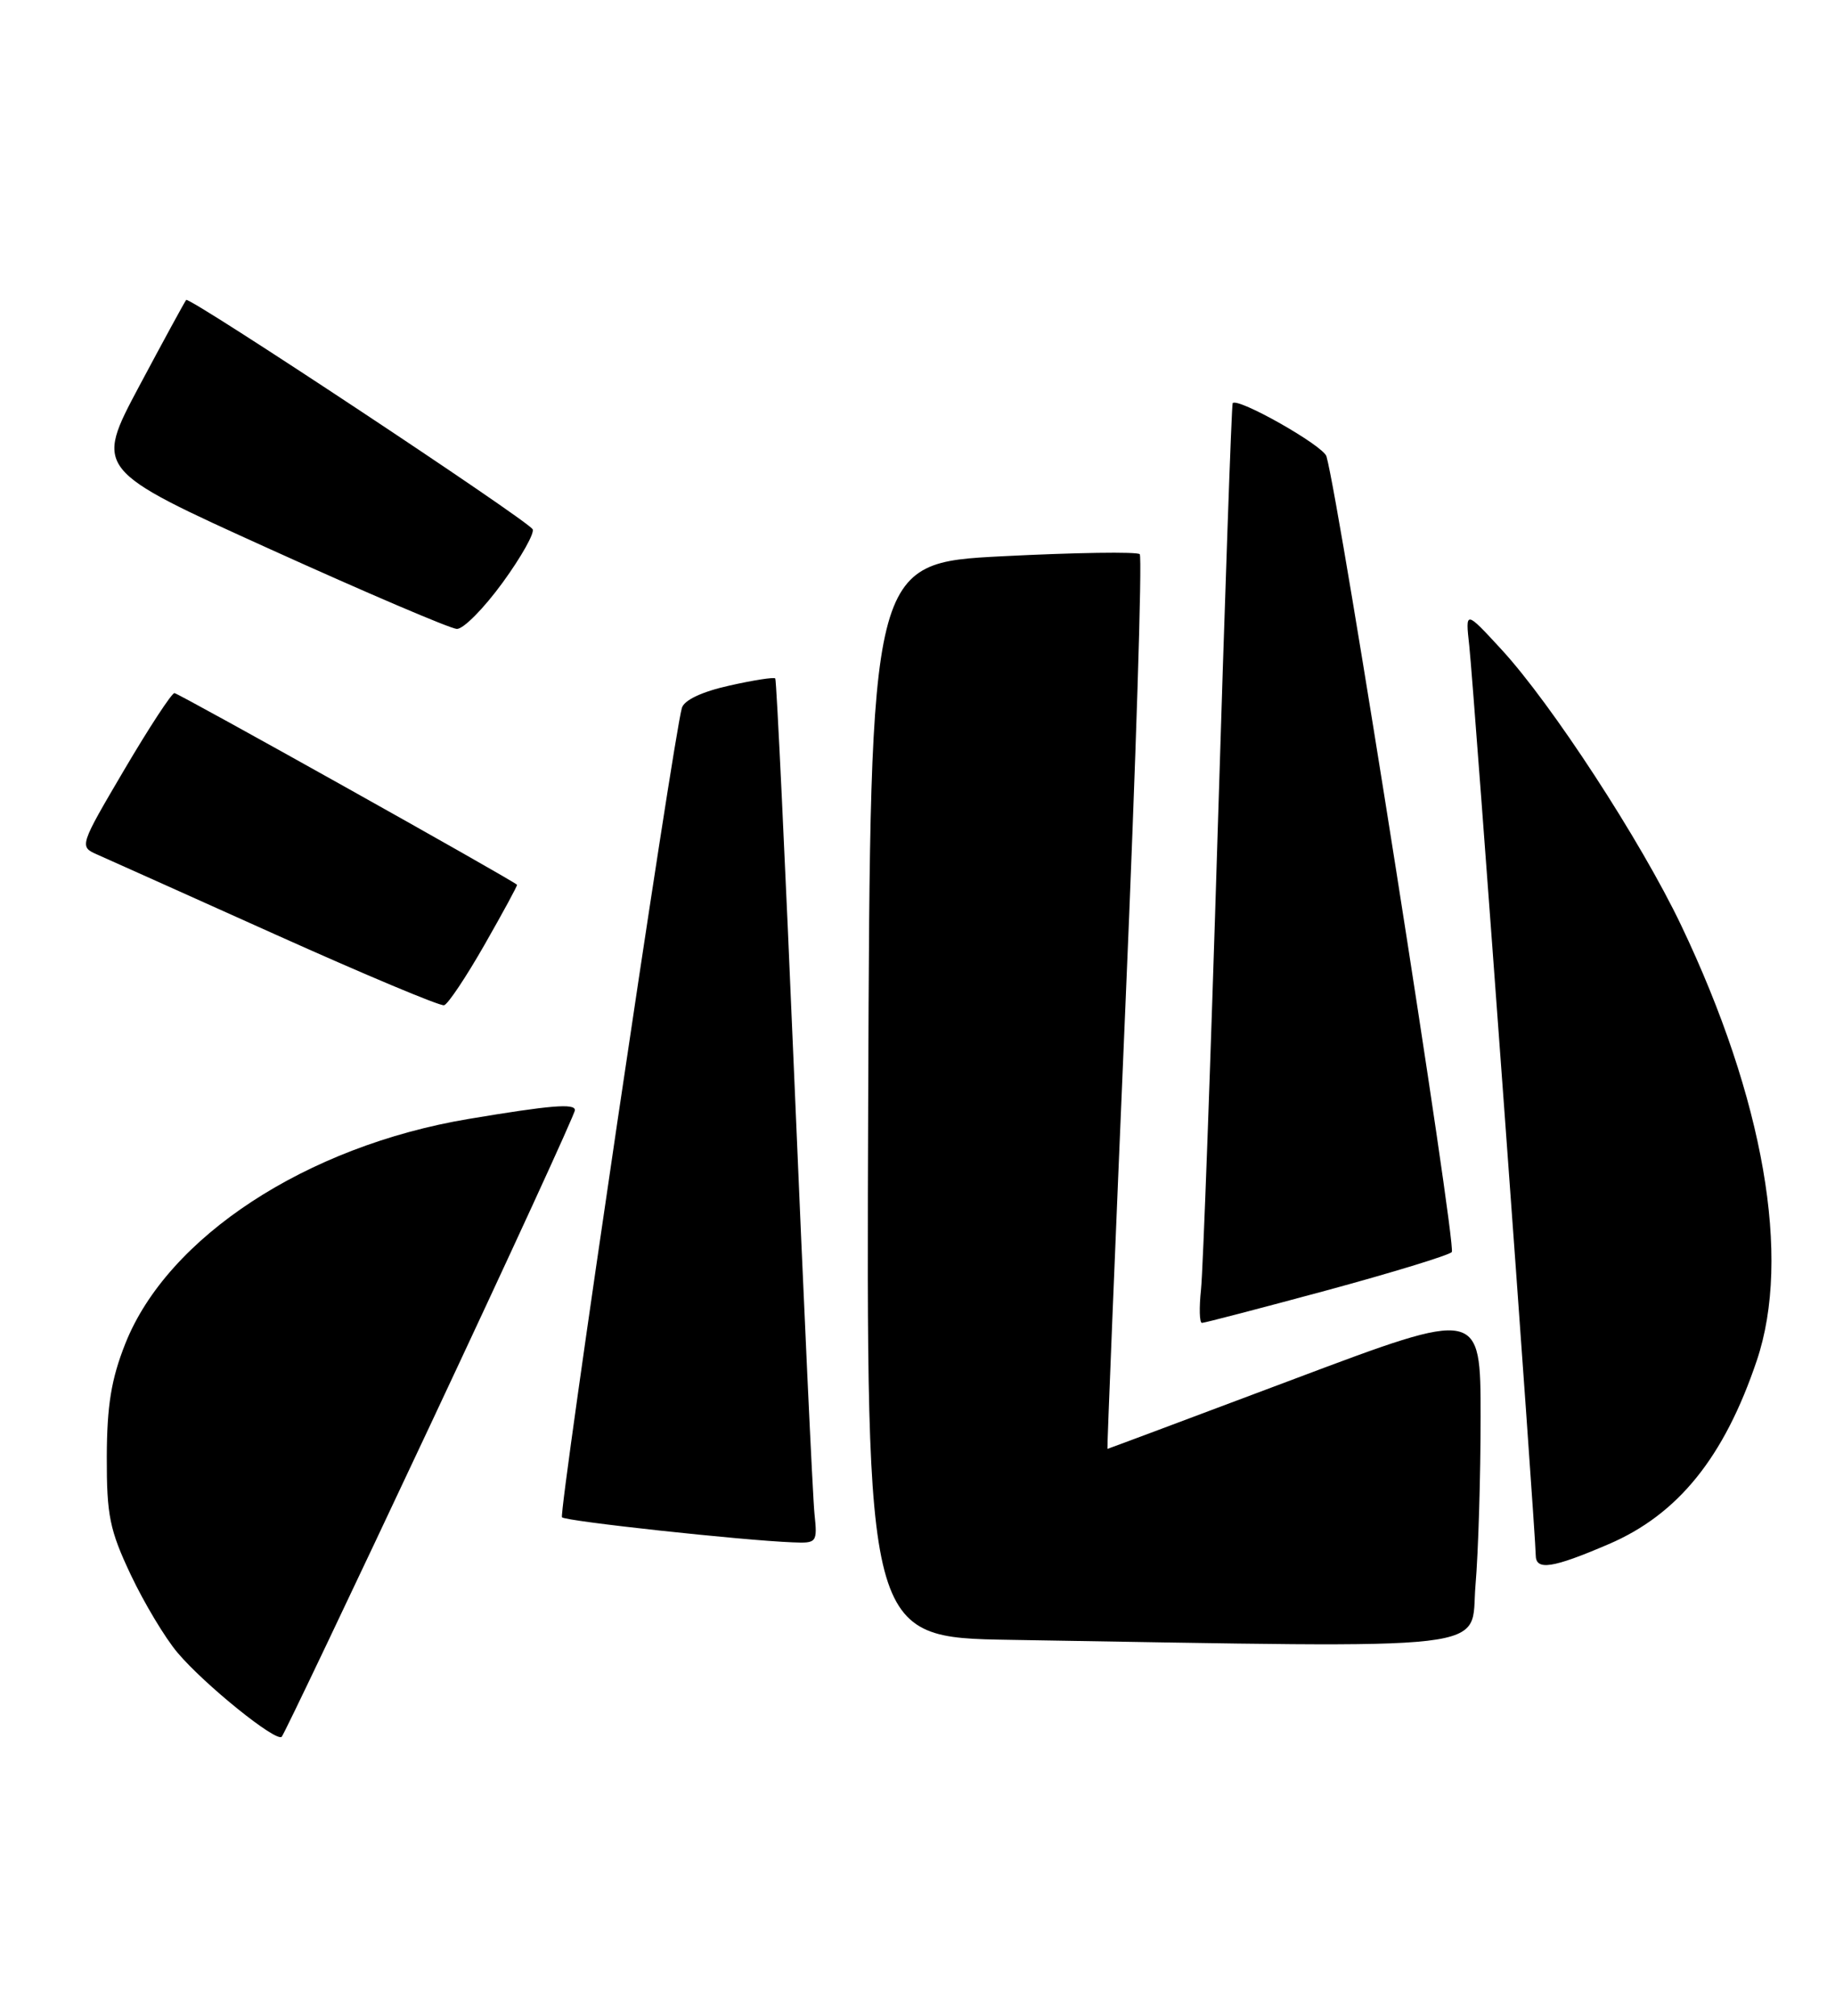 <?xml version="1.0" encoding="UTF-8" standalone="no"?>
<!DOCTYPE svg PUBLIC "-//W3C//DTD SVG 1.1//EN" "http://www.w3.org/Graphics/SVG/1.1/DTD/svg11.dtd" >
<svg xmlns="http://www.w3.org/2000/svg" xmlns:xlink="http://www.w3.org/1999/xlink" version="1.1" viewBox="0 0 233 256">
 <g >
 <path fill="currentColor"
d=" M 54.64 180.95 C 64.74 159.44 73.00 141.46 73.00 140.98 C 73.00 140.10 69.88 140.36 59.50 142.10 C 38.91 145.55 21.27 157.10 15.91 170.64 C 14.13 175.12 13.58 178.49 13.56 185.00 C 13.54 192.44 13.92 194.31 16.61 200.00 C 18.30 203.57 20.97 208.03 22.55 209.89 C 25.97 213.94 35.06 221.28 35.77 220.56 C 36.05 220.29 44.54 202.46 54.64 180.95 Z  M 187.35 201.35 C 187.71 197.14 188.00 187.52 188.00 179.96 C 188.00 166.22 188.00 166.22 164.37 175.11 C 151.37 180.00 140.68 184.00 140.62 184.00 C 140.55 184.00 141.59 158.57 142.91 127.49 C 144.24 96.42 145.05 70.72 144.72 70.38 C 144.39 70.05 136.55 70.17 127.31 70.64 C 110.50 71.50 110.50 71.50 110.24 139.73 C 109.99 207.95 109.99 207.95 128.24 208.25 C 191.48 209.28 186.64 209.84 187.35 201.35 Z  M 204.26 196.10 C 213.08 192.32 218.93 185.07 223.07 172.78 C 227.48 159.71 223.97 139.54 213.46 117.50 C 208.35 106.79 197.01 89.38 190.63 82.46 C 186.06 77.50 186.06 77.50 186.56 82.00 C 187.13 87.15 195.00 194.86 195.00 197.49 C 195.00 199.49 197.09 199.18 204.26 196.10 Z  M 103.42 192.25 C 103.20 190.19 102.06 165.55 100.88 137.50 C 99.70 109.45 98.60 86.35 98.44 86.16 C 98.29 85.97 95.65 86.38 92.60 87.07 C 89.14 87.84 86.86 88.91 86.58 89.91 C 85.47 93.75 70.89 192.23 71.36 192.69 C 71.86 193.19 94.11 195.61 100.65 195.87 C 103.72 196.00 103.80 195.90 103.42 192.25 Z  M 168.35 163.90 C 176.68 161.64 183.88 159.44 184.34 159.01 C 185.00 158.39 170.15 64.04 168.43 57.96 C 168.05 56.60 157.15 50.43 156.52 51.20 C 156.38 51.37 155.53 75.80 154.62 105.50 C 153.71 135.20 152.75 161.41 152.50 163.75 C 152.25 166.09 152.30 168.00 152.62 168.00 C 152.95 168.00 160.02 166.15 168.35 163.90 Z  M 61.54 119.95 C 63.88 115.85 65.73 112.44 65.65 112.36 C 64.88 111.65 22.64 88.01 22.15 88.02 C 21.79 88.03 18.92 92.42 15.77 97.77 C 10.12 107.37 10.07 107.51 12.27 108.49 C 13.50 109.03 23.72 113.62 35.00 118.69 C 46.28 123.76 55.90 127.80 56.39 127.66 C 56.89 127.52 59.20 124.05 61.54 119.95 Z  M 63.82 73.99 C 66.20 70.72 67.91 67.66 67.63 67.21 C 66.86 65.97 24.04 37.62 23.64 38.09 C 23.45 38.32 20.76 43.26 17.66 49.07 C 12.03 59.65 12.03 59.65 34.27 69.73 C 46.49 75.27 57.17 79.83 58.00 79.87 C 58.83 79.91 61.44 77.26 63.82 73.99 Z "/>
</g>
</svg>